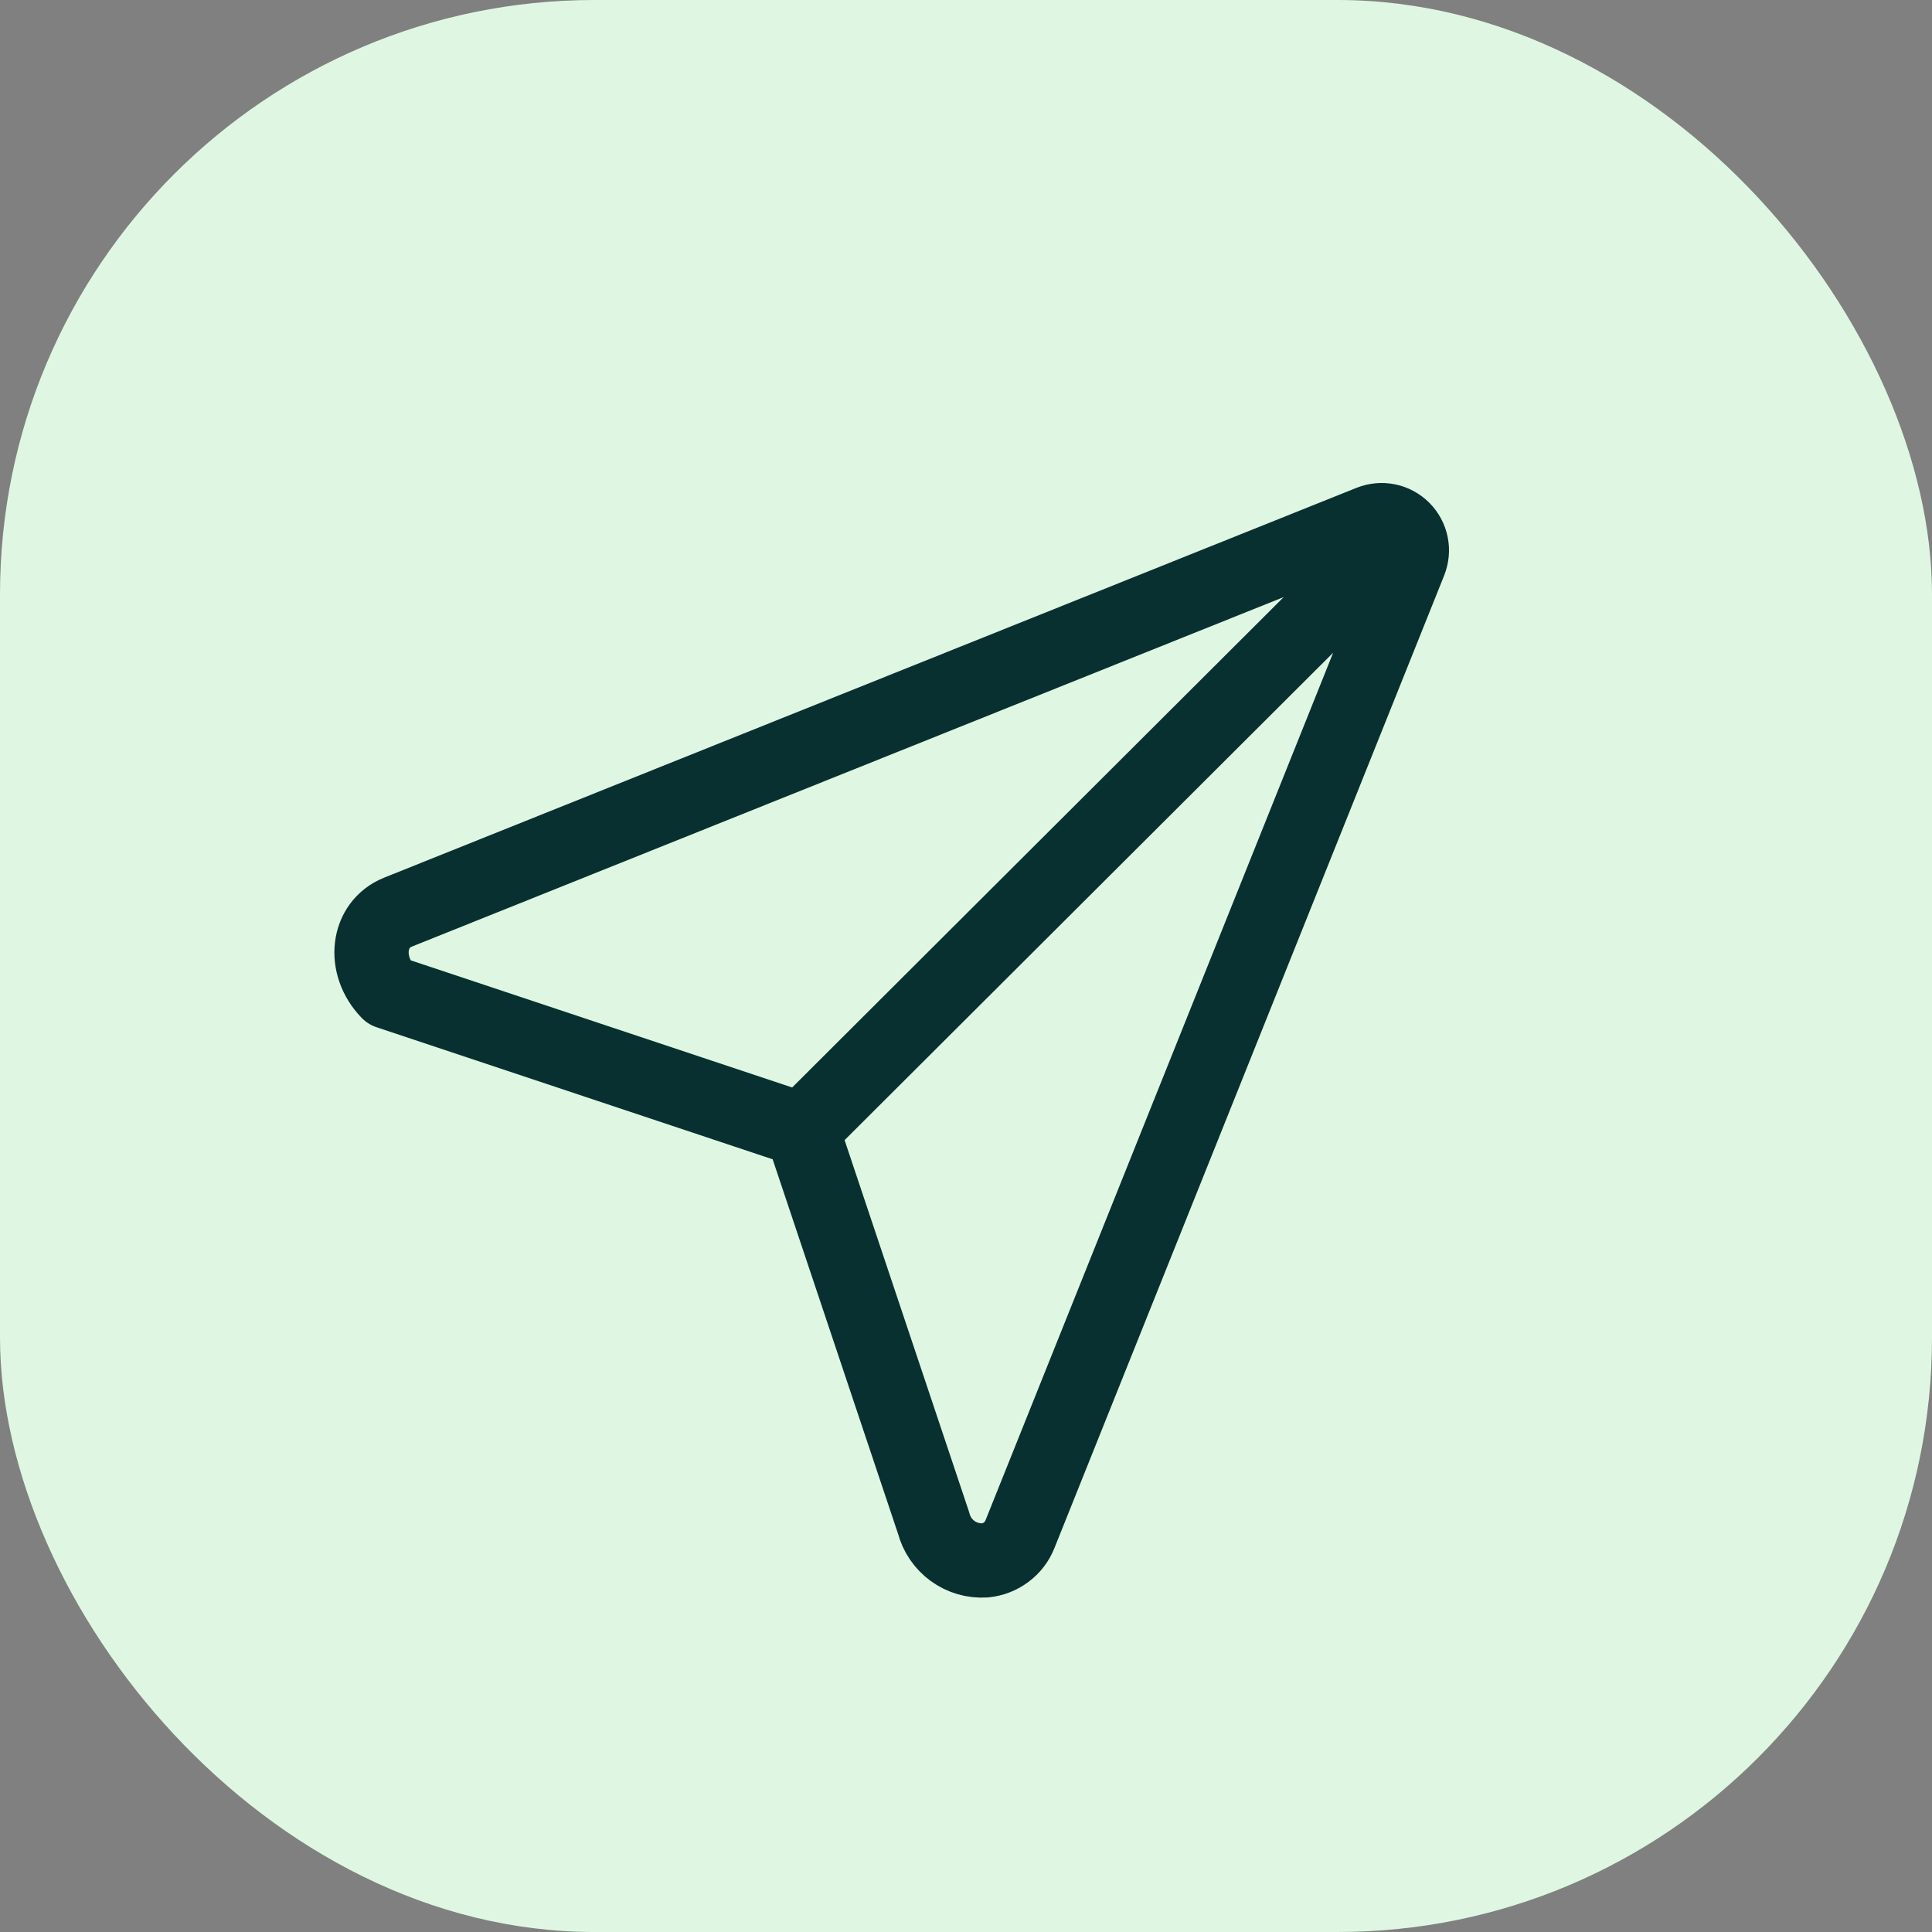 <svg width="26" height="26" viewBox="0 0 26 26" fill="none" xmlns="http://www.w3.org/2000/svg">
<rect x="0" y="0" width="26" height="26" fill="#808080" stroke="none"/>
<rect width="26" height="26" rx="8" fill="#DFF7E2"/>
<path d="M18.89 7.131L10.793 15.209M10.793 15.206L12.564 20.496C12.603 20.647 12.693 20.78 12.819 20.872C12.945 20.964 13.1 21.009 13.256 20.999C13.359 20.989 13.457 20.951 13.54 20.889C13.624 20.827 13.688 20.744 13.726 20.647L18.971 7.558C19 7.484 19.008 7.403 18.992 7.325C18.976 7.247 18.937 7.175 18.881 7.119C18.825 7.063 18.753 7.024 18.675 7.008C18.597 6.992 18.516 7 18.442 7.029L5.356 12.275C4.941 12.441 4.877 12.99 5.226 13.35C5.246 13.356 10.793 15.206 10.793 15.206Z" stroke="#093030" stroke-linecap="round" stroke-linejoin="round"/>
</svg>
